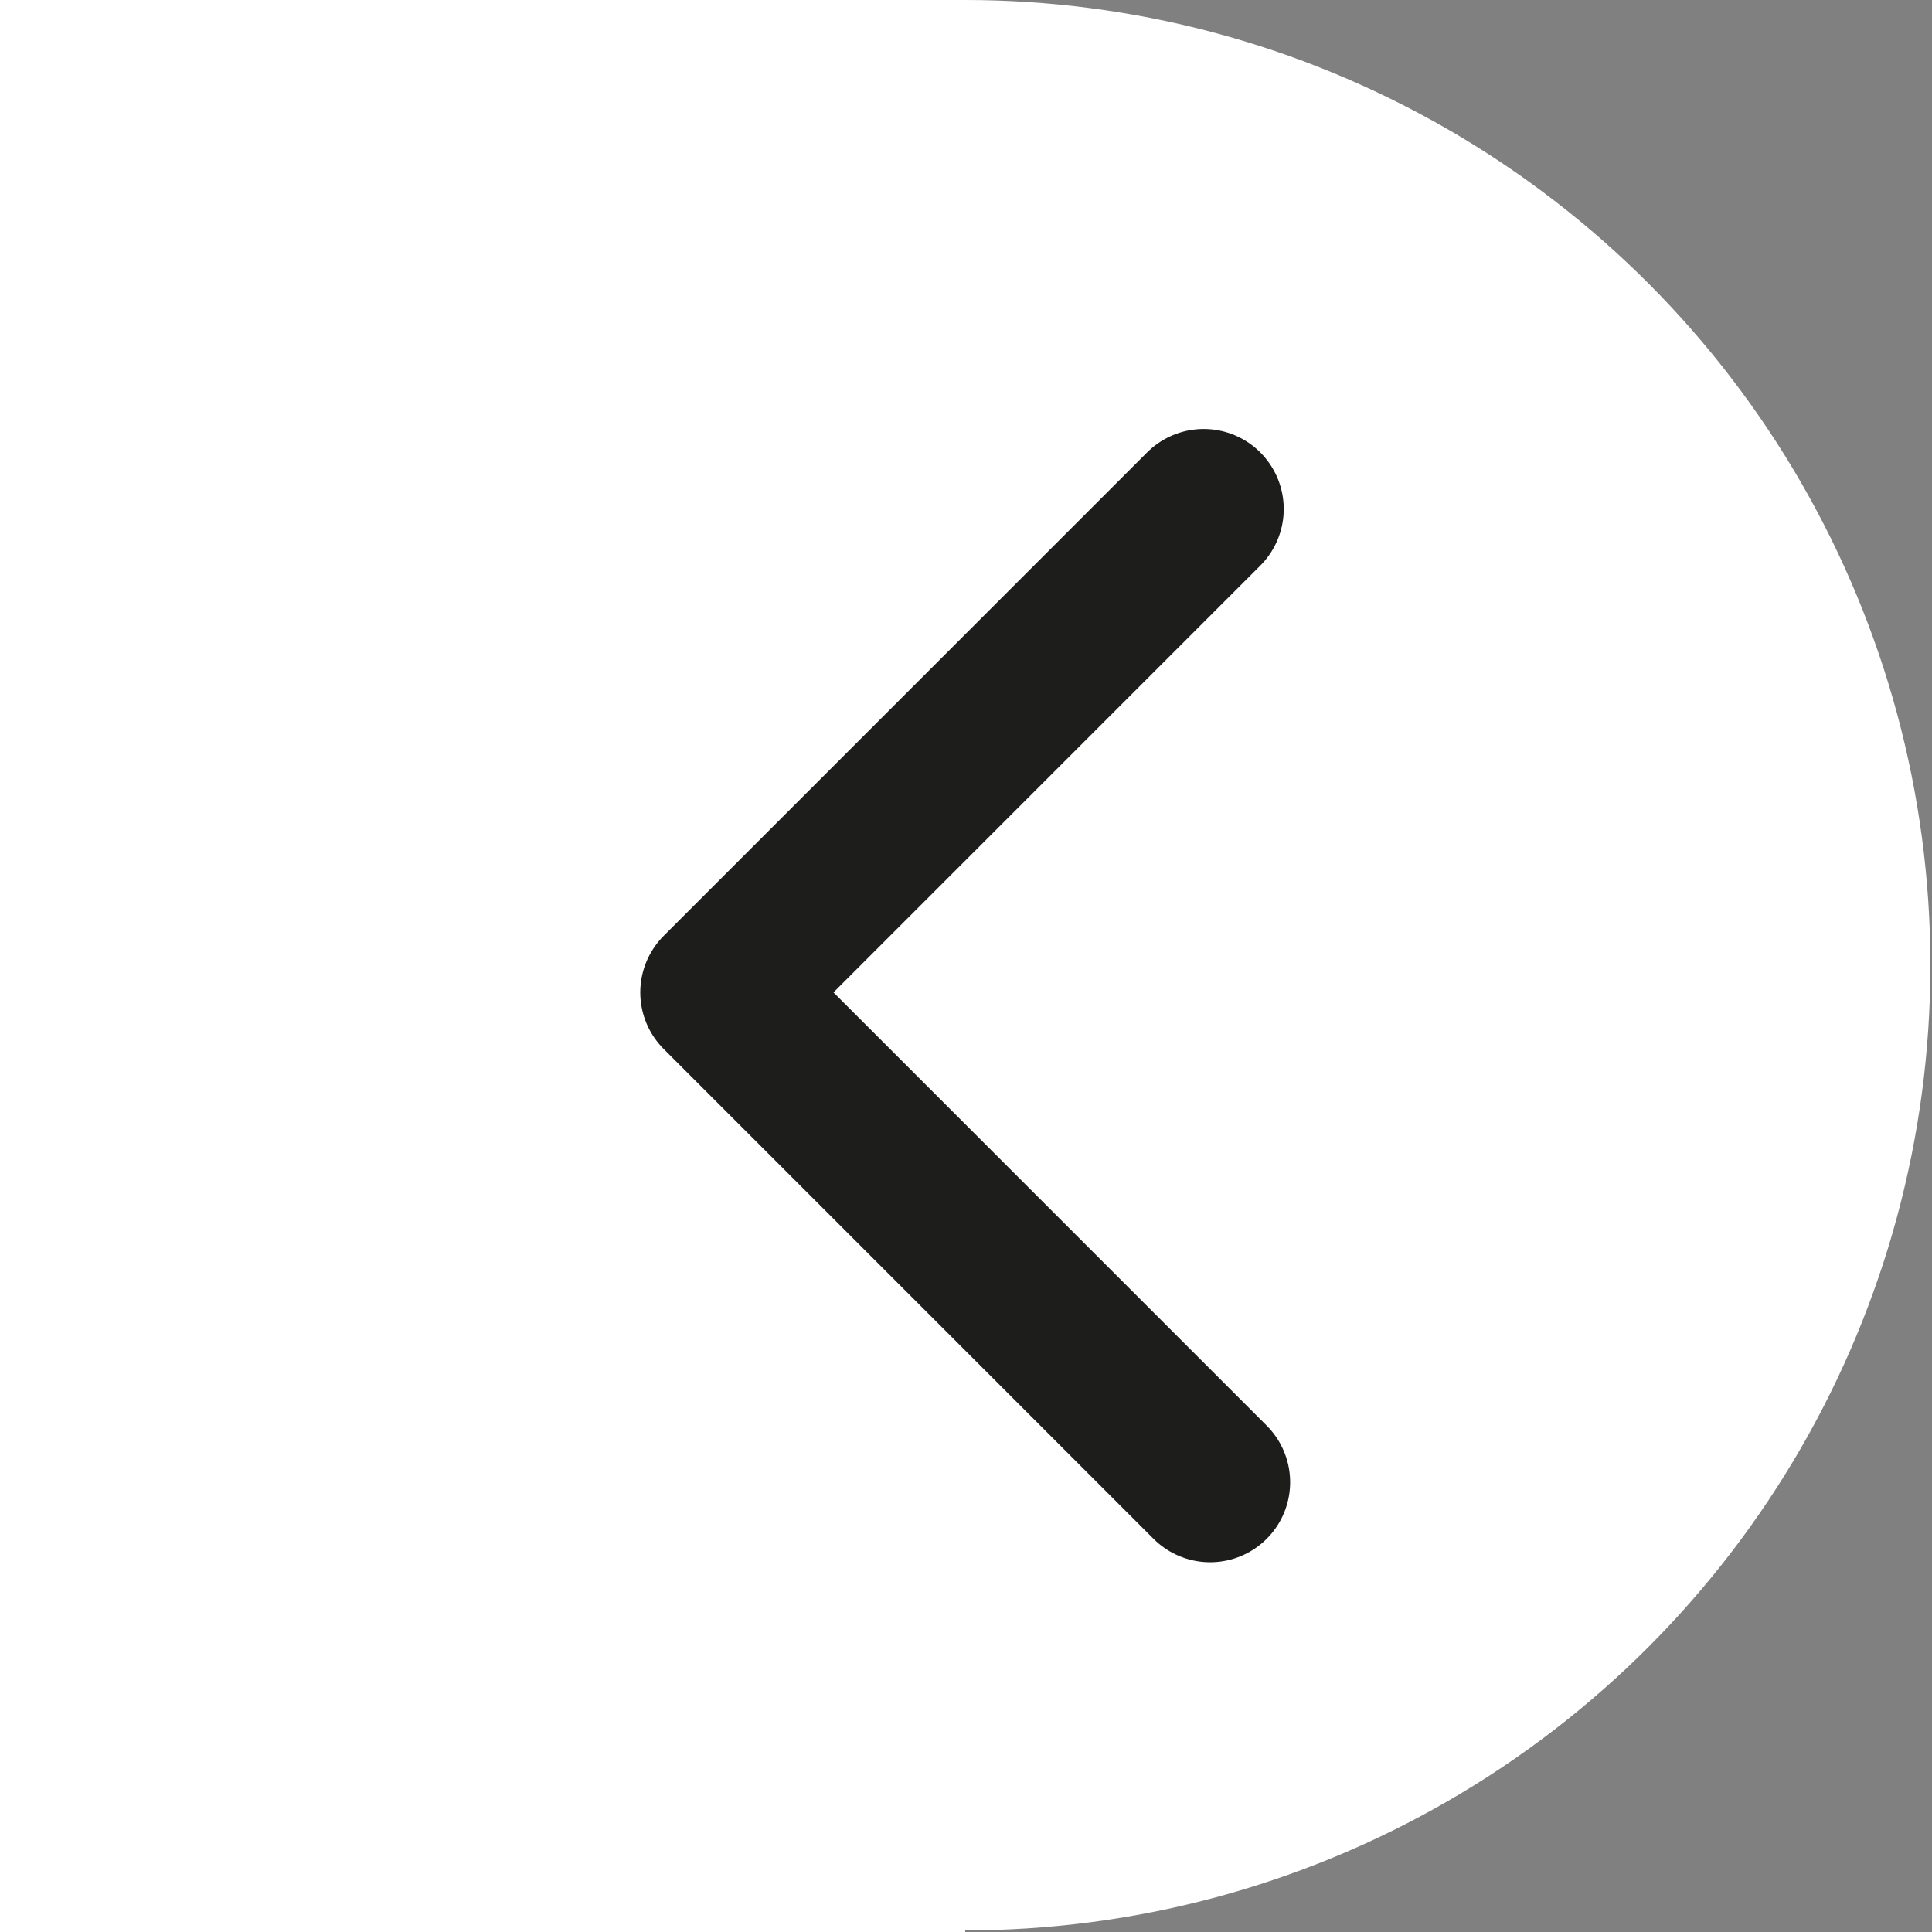 <svg xmlns="http://www.w3.org/2000/svg" viewBox="0 0 12.07 12.07"><rect x="0" y="0" width="12.07" height="12.07" fill="#808080" stroke="none"/><defs><style>.cls-1,.cls-2{fill:#fff;}.cls-2{stroke:#1d1d1b;stroke-linecap:round;stroke-linejoin:round;}</style></defs><title>arrow_left</title><g id="Слой_2" data-name="Слой 2"><g id="Слой_1-2" data-name="Слой 1"><rect class="cls-1" width="6.03" height="12.07"/><circle class="cls-1" cx="6.03" cy="6.03" r="6.03"/><polyline class="cls-2" points="7.52 3.18 4.5 6.2 7.56 9.26"/></g></g></svg>